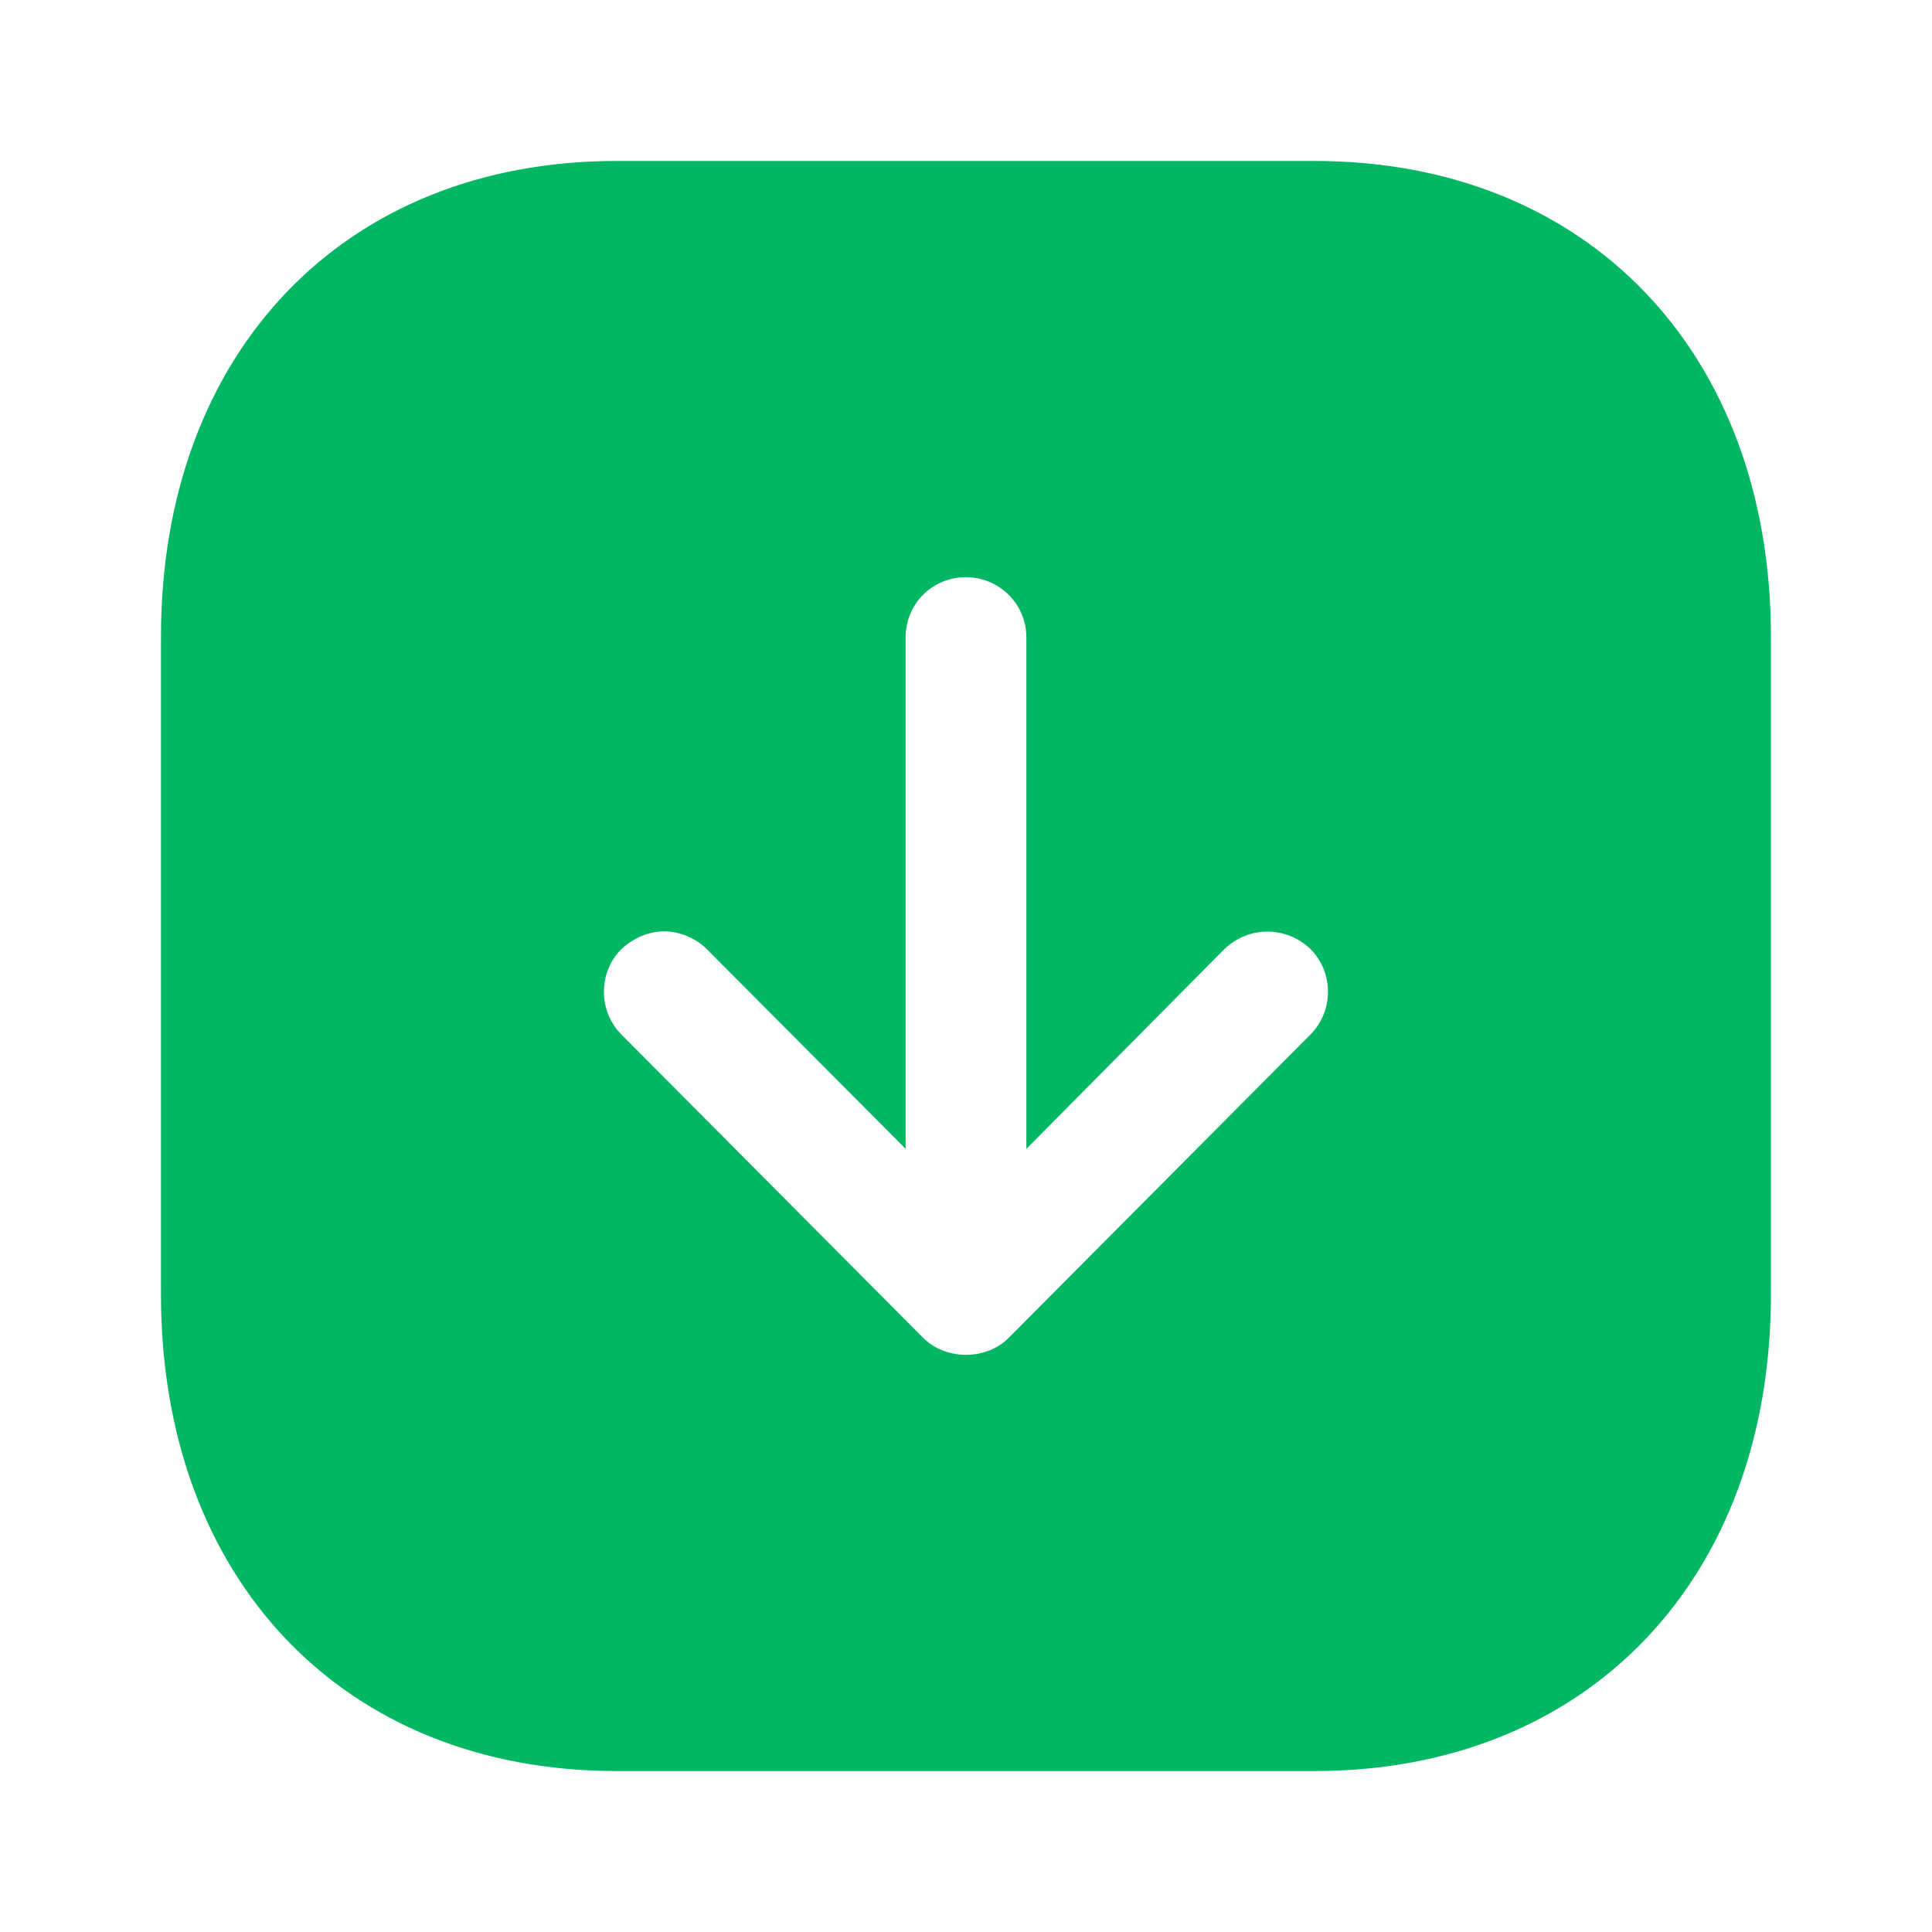 <svg width="16" height="16" viewBox="0 0 16 16" fill="none" xmlns="http://www.w3.org/2000/svg">
<path fill-rule="evenodd" clip-rule="evenodd" d="M1.333 10.72V5.274C1.333 2.92 2.847 1.333 5.106 1.333H10.886C13.146 1.333 14.666 2.92 14.666 5.274V10.72C14.666 13.08 13.146 14.667 10.886 14.667H5.106C2.847 14.667 1.333 13.08 1.333 10.72ZM8.5 9.514V5.28C8.5 5 8.273 4.78 8 4.78C7.72 4.78 7.5 5 7.5 5.28V9.514L5.853 7.86C5.76 7.767 5.626 7.713 5.5 7.713C5.374 7.713 5.246 7.767 5.146 7.86C4.953 8.053 4.953 8.373 5.146 8.567L7.646 11.08C7.833 11.267 8.166 11.267 8.353 11.08L10.853 8.567C11.046 8.373 11.046 8.053 10.853 7.86C10.653 7.667 10.34 7.667 10.14 7.86L8.5 9.514Z" fill="#01B763"/>
</svg>
